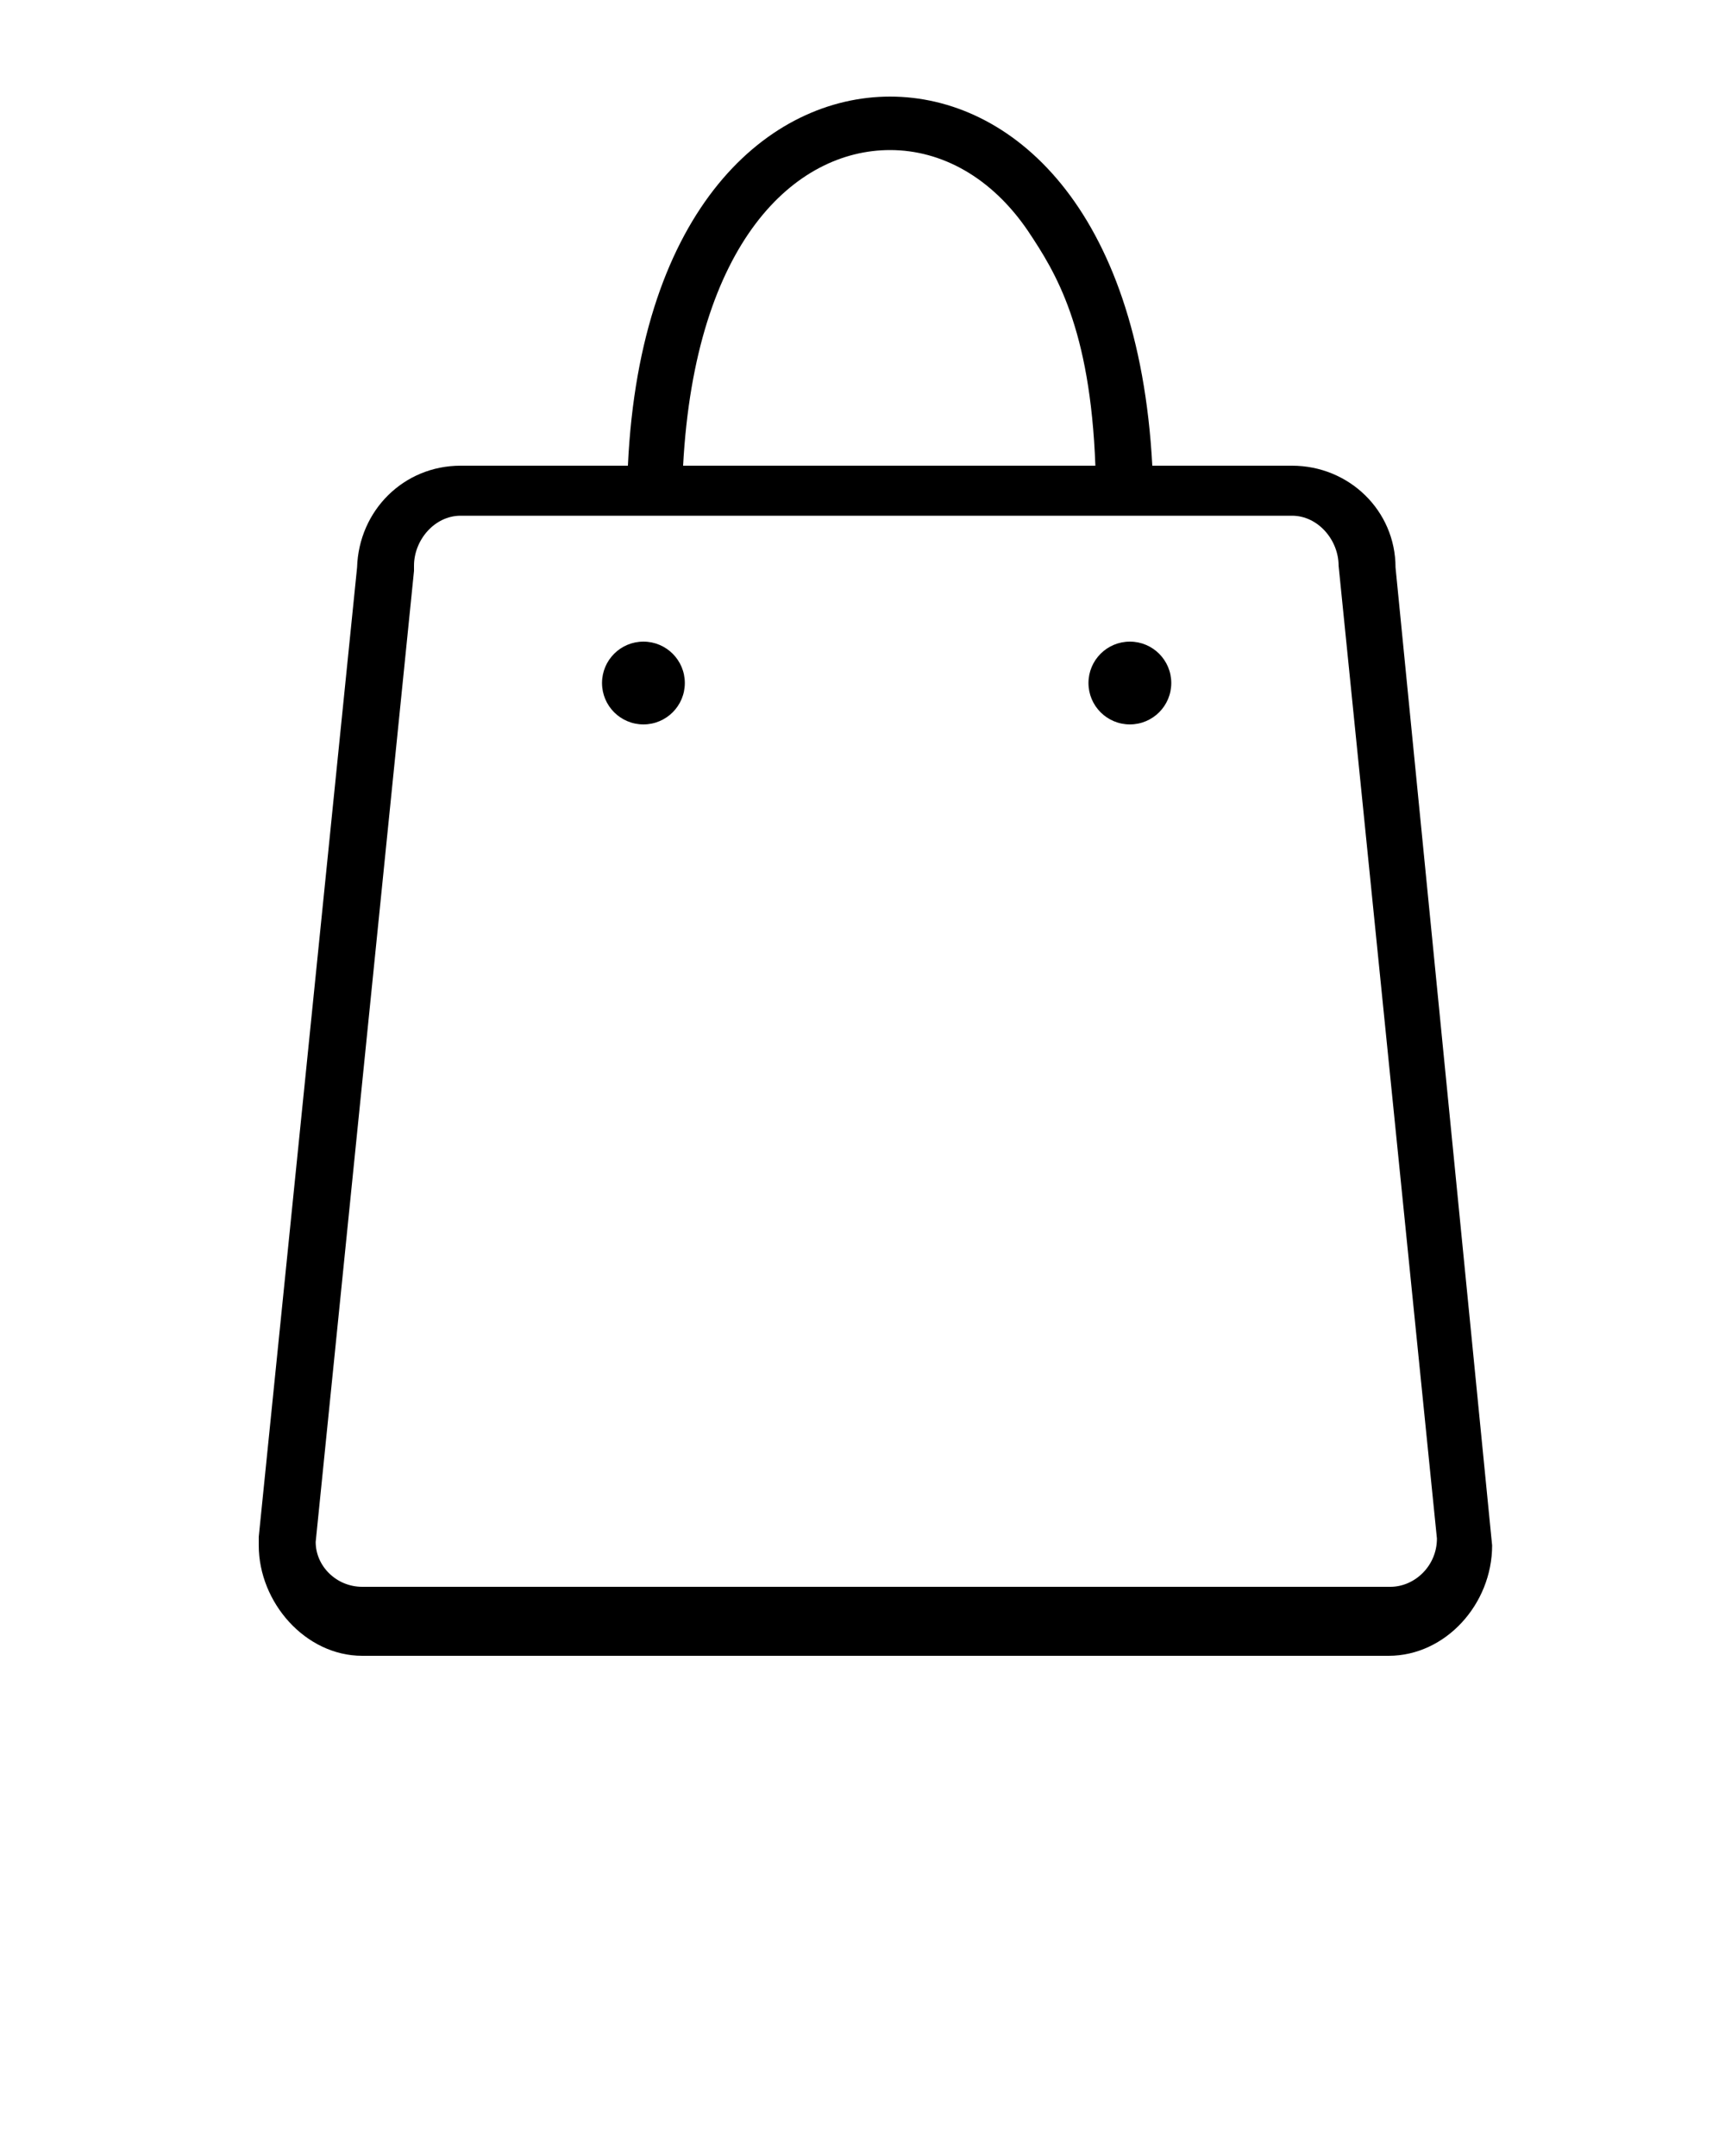 <?xml version="1.0" encoding="utf-8"?>
<!-- Generator: Adobe Illustrator 22.0.1, SVG Export Plug-In . SVG Version: 6.00 Build 0)  -->
<svg version="1.1" id="Слой_1" xmlns="http://www.w3.org/2000/svg" xmlns:xlink="http://www.w3.org/1999/xlink" x="0px" y="0px"
	 viewBox="0 0 100 125" style="enable-background:new 0 0 100 125;" xml:space="preserve">
<path d="M80.9,32.9c0-3.3-2.7-5.9-6-5.9h-8.1C66,12,58.6,5.6,51.6,5.6S37.1,12,36.4,27h-9.7c-3.3,0-5.9,2.6-6,5.9L15,89.1v0.5
	c0,3.3,2.7,6.4,6,6.4h59.5c3.3,0,6-3,6-6.4L80.9,32.9z M51.6,8.7c3,0,5.9,1.6,8,4.7c1.6,2.4,3.6,5.6,3.9,13.6H39.6
	C40.3,14,46.1,8.7,51.6,8.7z M80.6,92H21c-1.5,0-2.7-1.2-2.7-2.6L24,33.1v-0.3c0-1.5,1.2-2.9,2.7-2.9h48.2c1.5,0,2.7,1.4,2.7,2.9
	l5.7,56.4C83.3,90.8,82,92,80.6,92z"/>
<circle cx="65.5" cy="39.6" r="2.4"/>
<circle cx="37.3" cy="39.6" r="2.4"/>
</svg>
